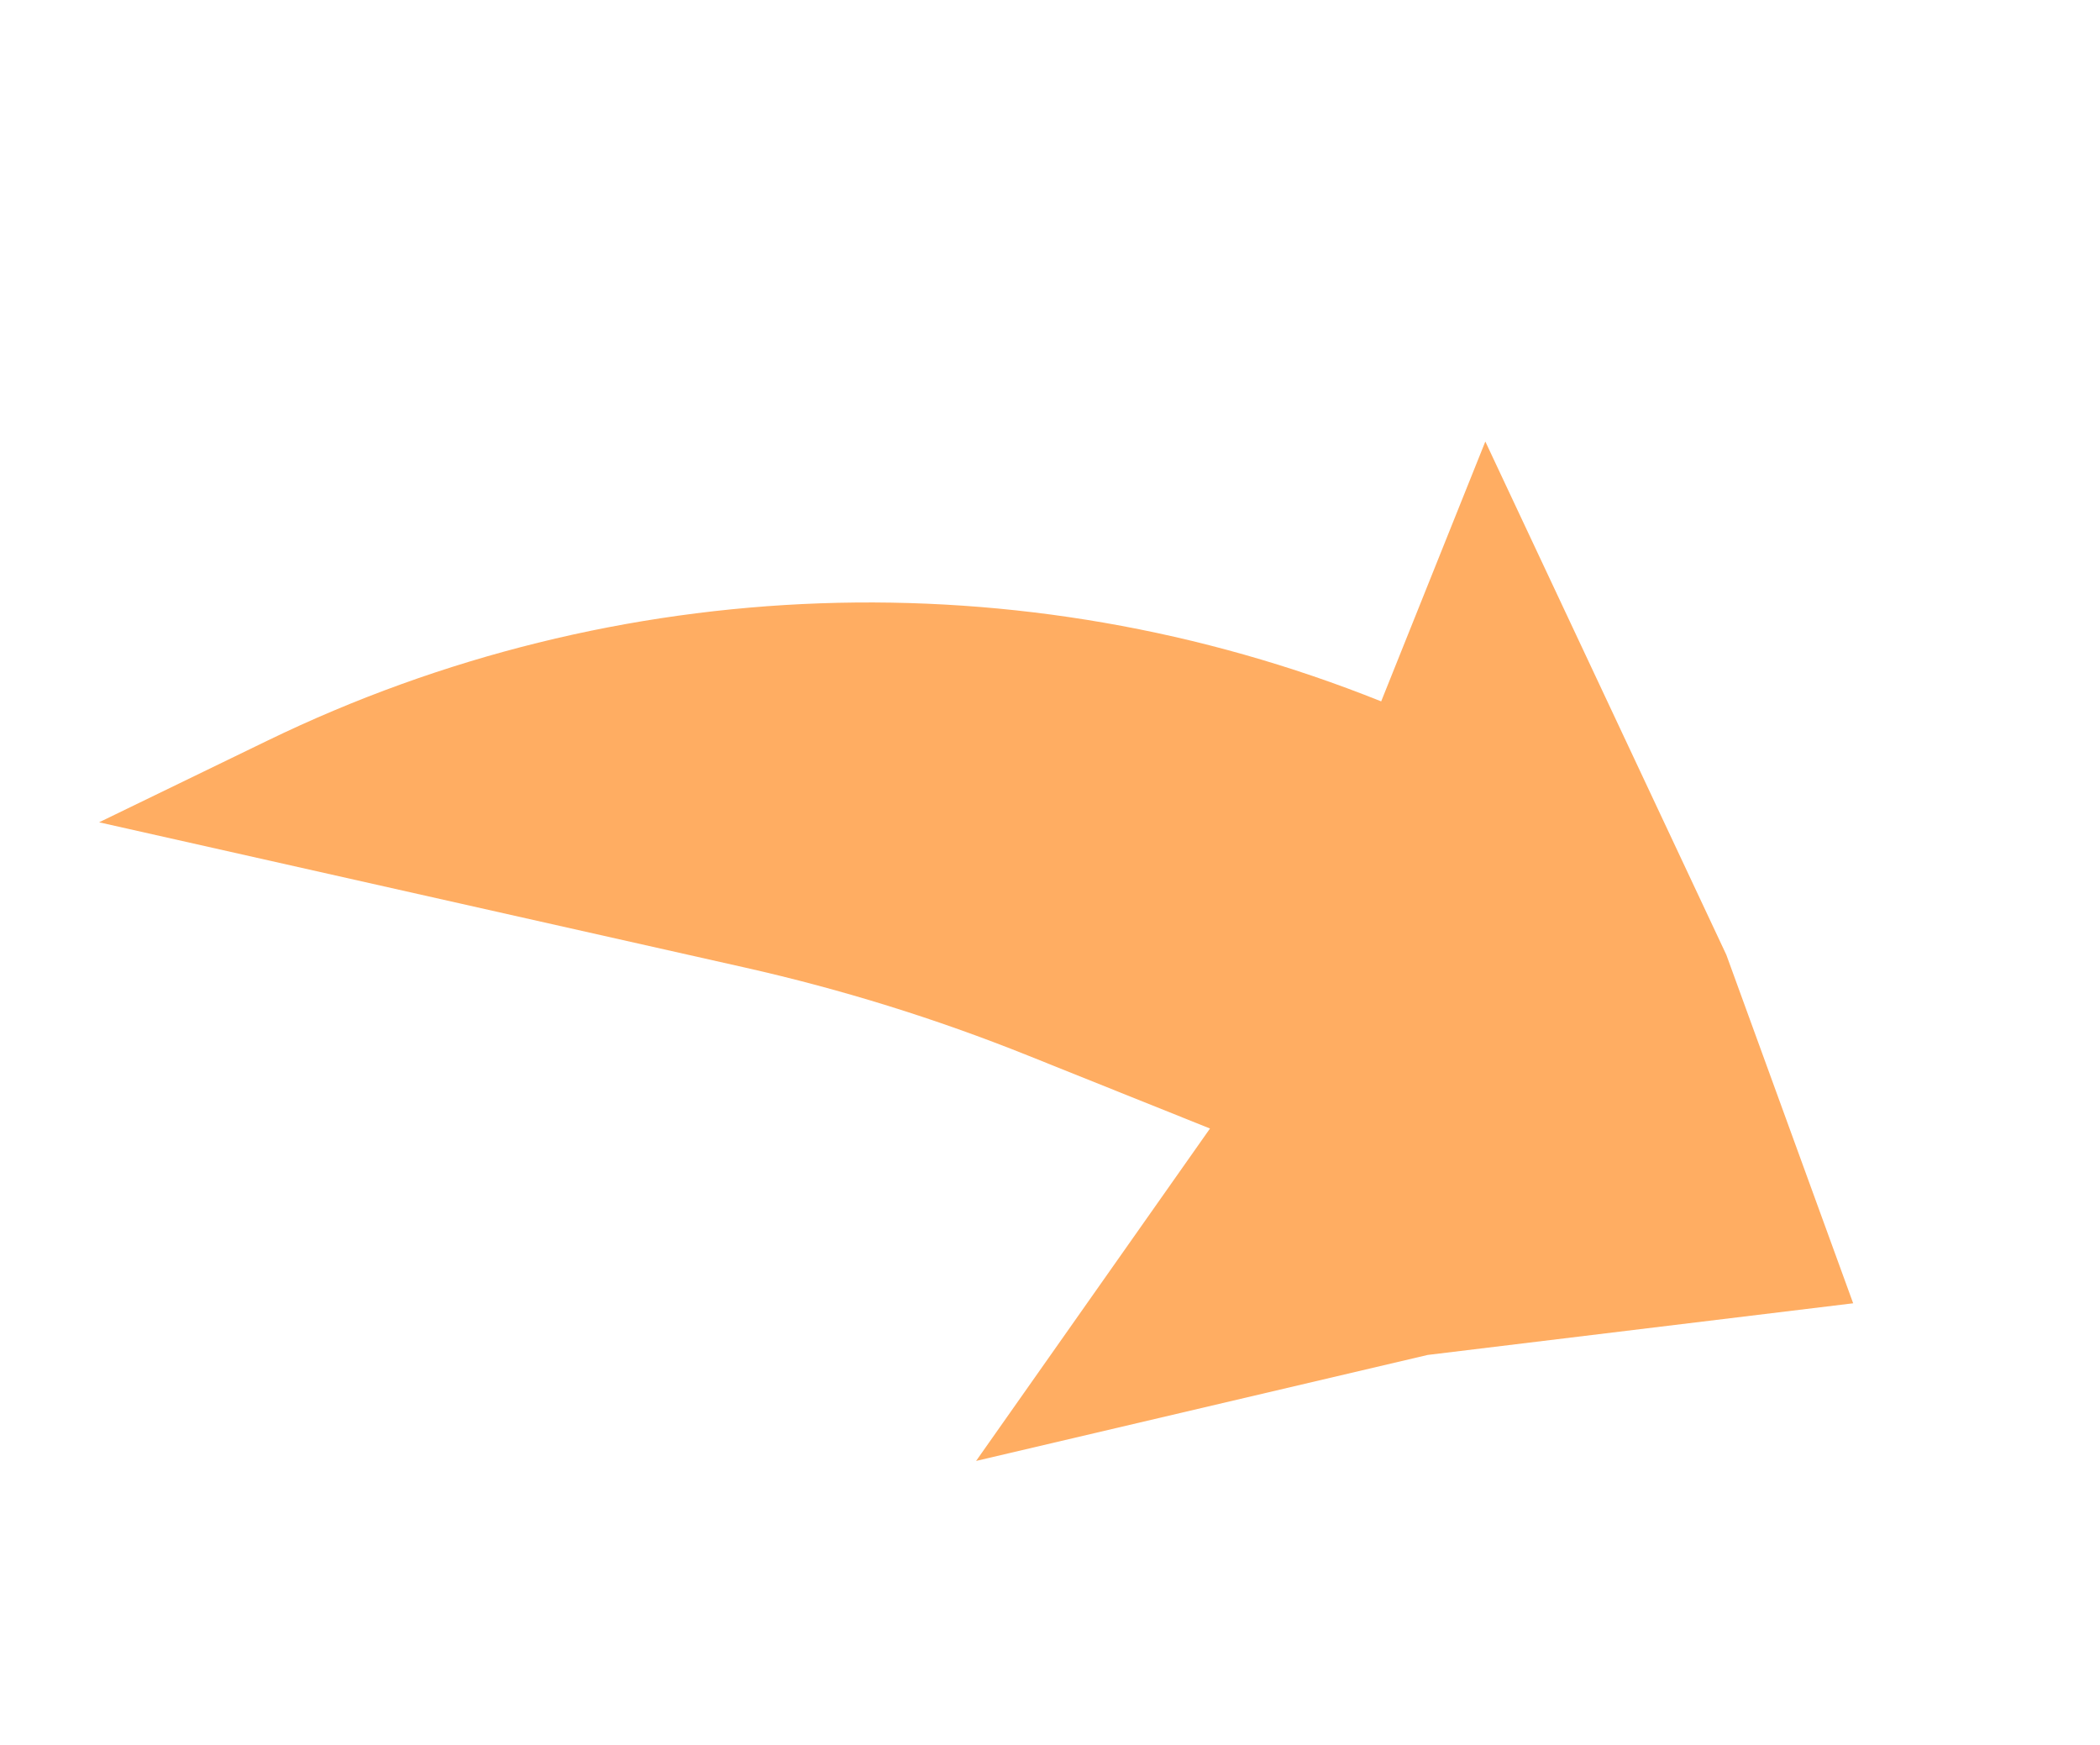 <svg width="136" height="113" viewBox="0 0 136 113" fill="none" xmlns="http://www.w3.org/2000/svg">
<path d="M96.193 28.588L89.448 45.414C66.123 36.064 39.937 36.986 17.327 47.953L6.418 53.244L48.235 62.647C54.484 64.053 60.611 65.956 66.556 68.339L78.362 73.071L63.214 94.595L92.458 87.733L120.015 84.388L111.801 61.825L96.193 28.588Z" fill="#FFAD62"/>
</svg>
